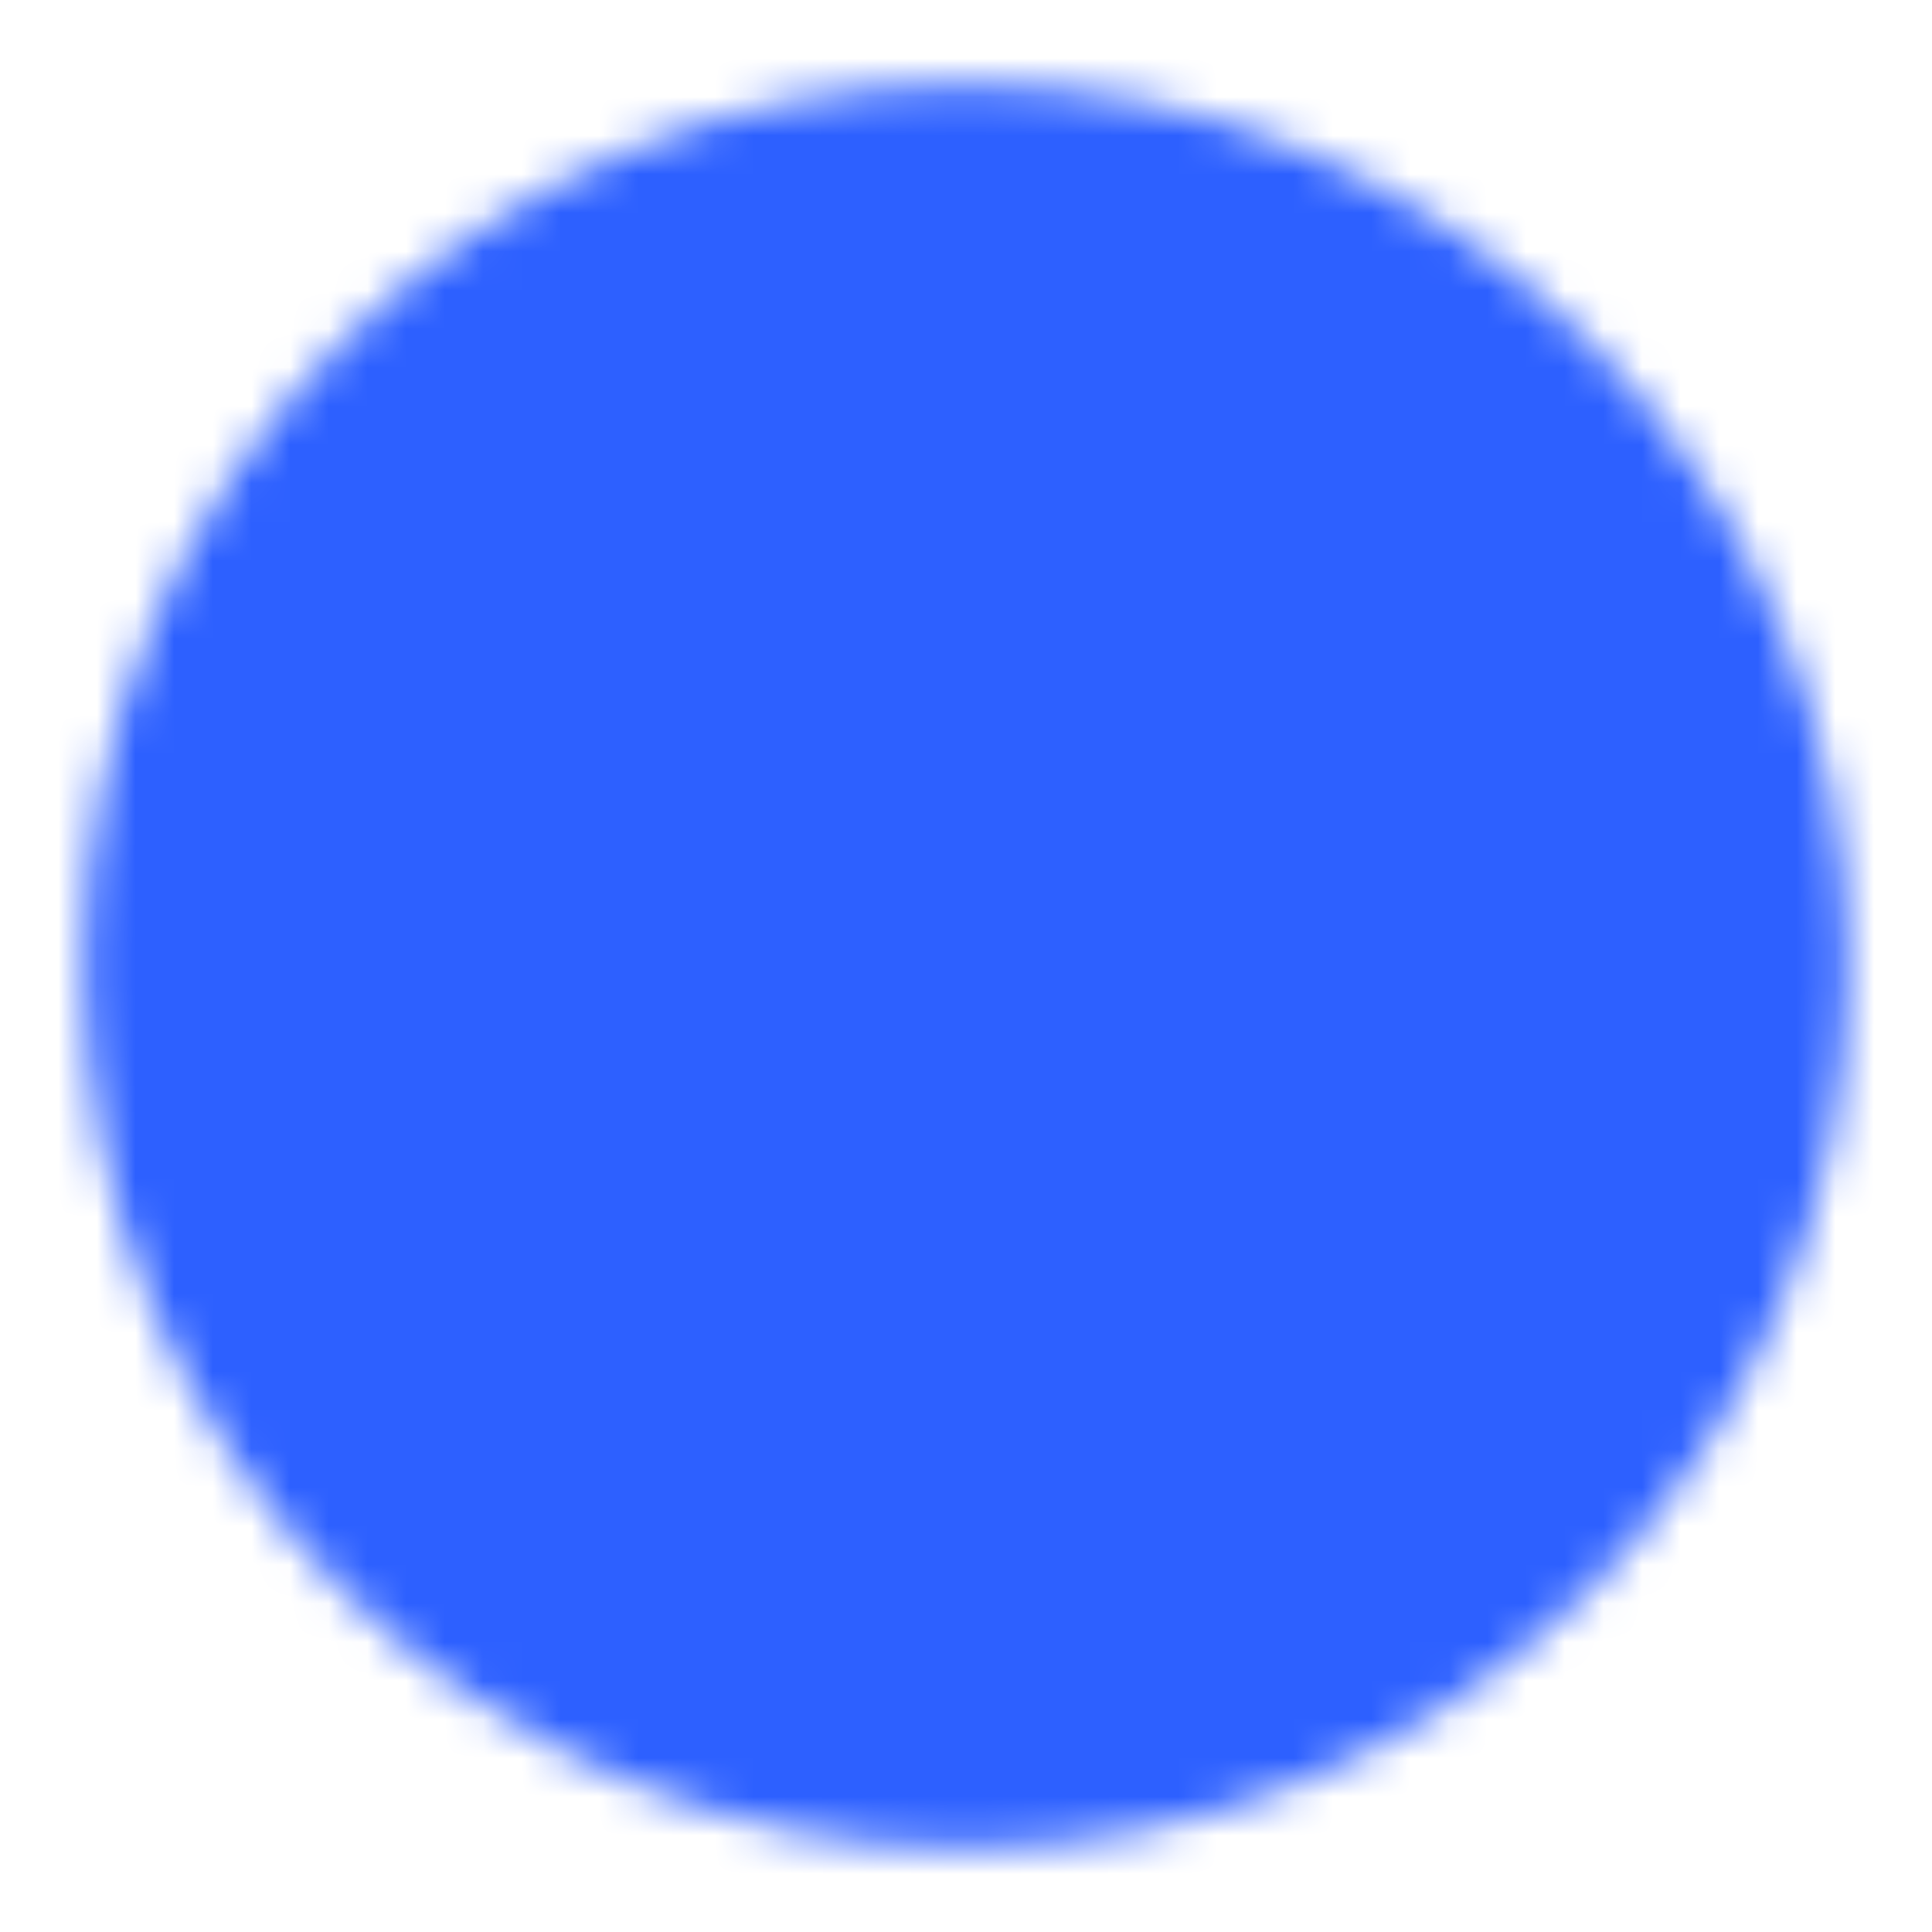 <svg width="50" height="50" viewBox="0 0 50 50" fill="none" xmlns="http://www.w3.org/2000/svg">
<g filter="url(#filter0_d_493_1726)">
<mask id="mask0_493_1726" style="mask-type:luminance" maskUnits="userSpaceOnUse" x="2" y="2" width="46" height="46">
<path d="M24.999 45.833C36.506 45.833 45.833 36.506 45.833 25C45.833 13.494 36.506 4.167 24.999 4.167C13.493 4.167 4.166 13.494 4.166 25C4.166 36.506 13.493 45.833 24.999 45.833Z" fill="white" stroke="white" stroke-width="4" stroke-linejoin="round"/>
<path d="M28.125 34.375L18.75 25L28.125 15.625" stroke="black" stroke-width="4" stroke-linecap="round" stroke-linejoin="round"/>
</mask>
<g mask="url(#mask0_493_1726)">
<path d="M0 0H50V50H0V0Z" fill="#2D60FF"/>
</g>
</g>
<defs>
<filter id="filter0_d_493_1726" x="-1.834" y="-1.833" width="53.666" height="53.667" filterUnits="userSpaceOnUse" color-interpolation-filters="sRGB">
<feFlood flood-opacity="0" result="BackgroundImageFix"/>
<feColorMatrix in="SourceAlpha" type="matrix" values="0 0 0 0 0 0 0 0 0 0 0 0 0 0 0 0 0 0 127 0" result="hardAlpha"/>
<feOffset/>
<feGaussianBlur stdDeviation="2"/>
<feComposite in2="hardAlpha" operator="out"/>
<feColorMatrix type="matrix" values="0 0 0 0 0 0 0 0 0 0 0 0 0 0 0 0 0 0 0.25 0"/>
<feBlend mode="normal" in2="BackgroundImageFix" result="effect1_dropShadow_493_1726"/>
<feBlend mode="normal" in="SourceGraphic" in2="effect1_dropShadow_493_1726" result="shape"/>
</filter>
</defs>
</svg>
